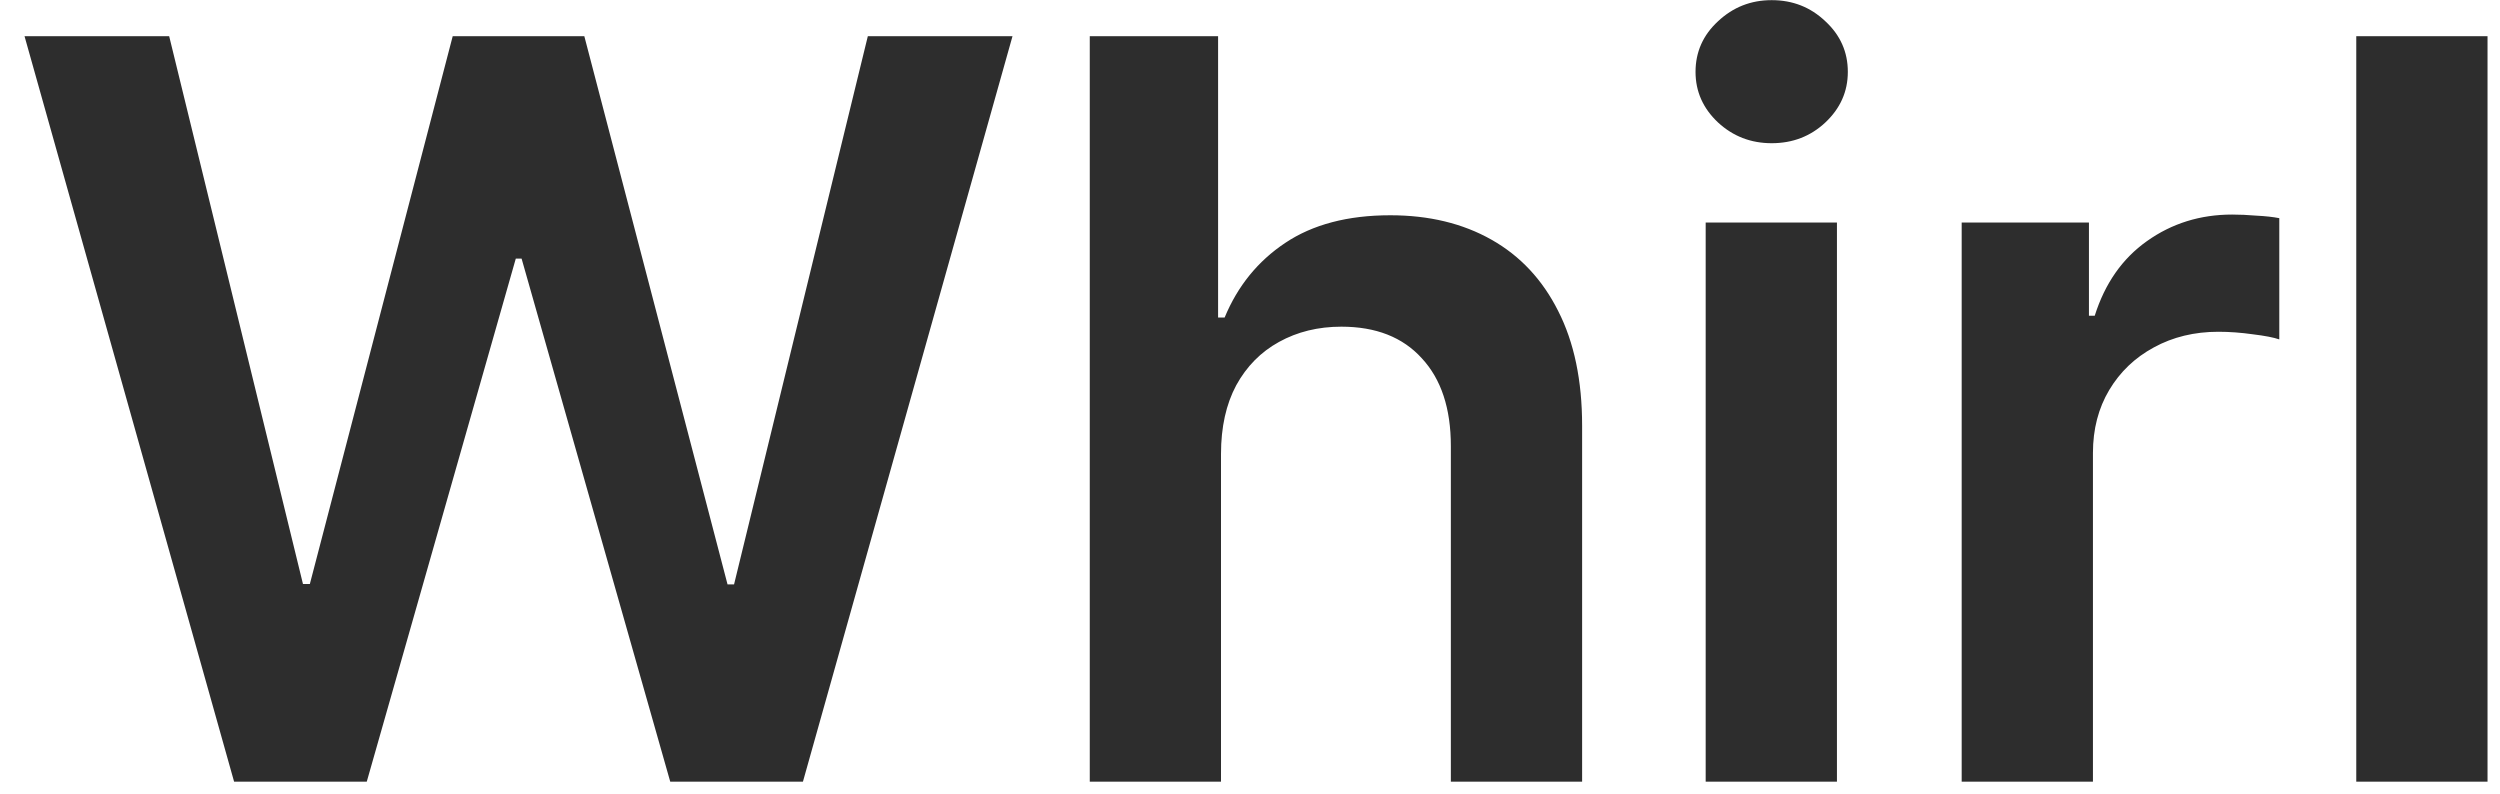 <svg width="85" height="27" viewBox="0 0 85 27" fill="none" xmlns="http://www.w3.org/2000/svg">
<path d="M7.959 26.576L0.834 1.231H5.752L10.301 19.856H10.535L15.392 1.231H19.867L24.736 19.869H24.958L29.506 1.231H34.425L27.3 26.576H22.788L17.734 8.792H17.537L12.47 26.576H7.959ZM41.514 15.438V26.576H37.052V1.231H41.415V10.797H41.637C42.081 9.725 42.767 8.879 43.696 8.26C44.633 7.633 45.824 7.319 47.271 7.319C48.586 7.319 49.732 7.596 50.71 8.149C51.688 8.701 52.444 9.51 52.978 10.574C53.521 11.639 53.792 12.938 53.792 14.473V26.576H49.329V15.166C49.329 13.887 49.001 12.893 48.343 12.183C47.694 11.465 46.782 11.107 45.607 11.107C44.818 11.107 44.111 11.28 43.486 11.626C42.87 11.965 42.385 12.456 42.032 13.099C41.687 13.743 41.514 14.522 41.514 15.438ZM57.993 26.576V7.567H62.456V26.576H57.993ZM60.237 4.869C59.53 4.869 58.922 4.634 58.413 4.164C57.903 3.685 57.648 3.112 57.648 2.443C57.648 1.767 57.903 1.193 58.413 0.723C58.922 0.245 59.53 0.005 60.237 0.005C60.952 0.005 61.56 0.245 62.062 0.723C62.571 1.193 62.826 1.767 62.826 2.443C62.826 3.112 62.571 3.685 62.062 4.164C61.56 4.634 60.952 4.869 60.237 4.869ZM66.697 26.576V7.567H71.024V10.735H71.221C71.567 9.638 72.158 8.792 72.996 8.198C73.842 7.596 74.808 7.295 75.894 7.295C76.14 7.295 76.415 7.307 76.719 7.332C77.031 7.348 77.29 7.377 77.496 7.418V11.54C77.307 11.474 77.007 11.416 76.596 11.366C76.193 11.309 75.803 11.28 75.424 11.28C74.611 11.28 73.879 11.457 73.231 11.812C72.589 12.159 72.084 12.641 71.714 13.26C71.345 13.879 71.16 14.592 71.16 15.401V26.576H66.697ZM84.576 1.231V26.576H80.113V1.231H84.576Z" fill="#2D2D2D"/>
</svg>
